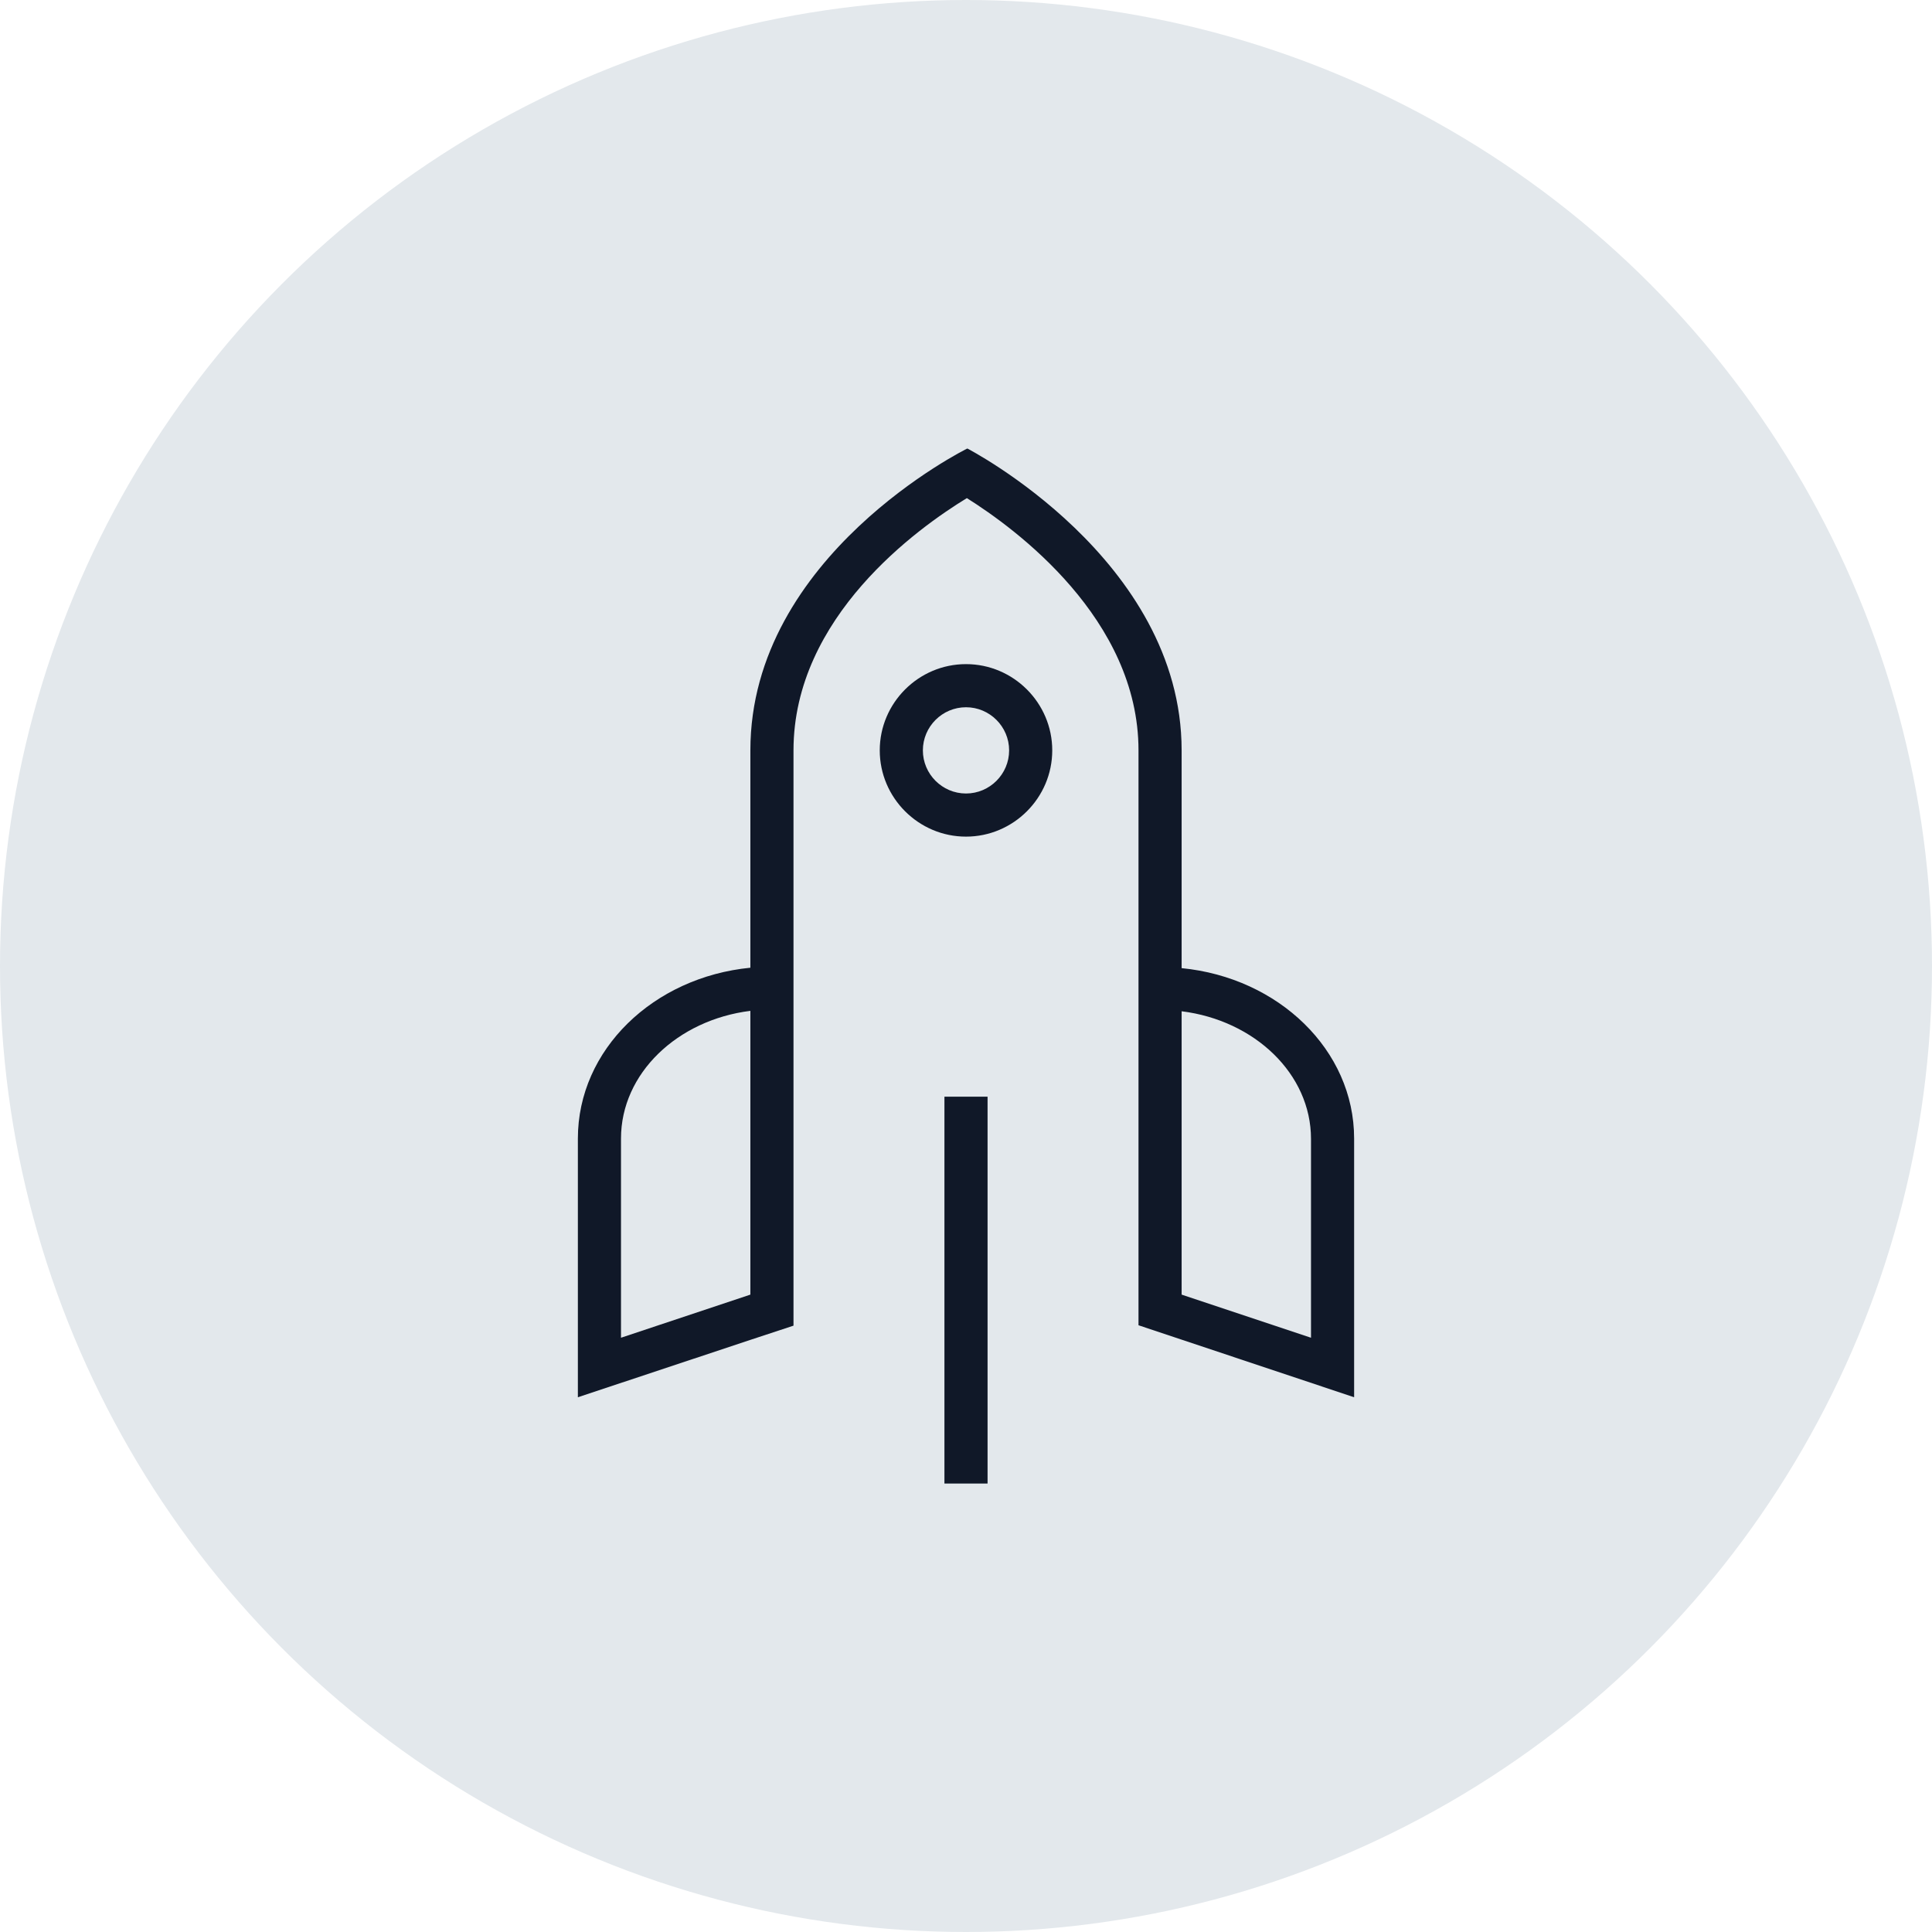 <?xml version="1.0" encoding="UTF-8"?>
<svg width="56px" height="56px" viewBox="0 0 56 56" version="1.1" xmlns="http://www.w3.org/2000/svg" xmlns:xlink="http://www.w3.org/1999/xlink">
    <!-- Generator: Sketch 56.3 (81716) - https://sketch.com -->
    <title>029-G56px</title>
    <desc>Created with Sketch.</desc>
    <g id="NEW_icons" stroke="none" stroke-width="1" fill="none" fill-rule="evenodd">
        <g id="icons_UD_new-Copy" transform="translate(-1728, -3866)">
            <g id="029-G56px" transform="translate(1728, 3866)">
                <circle id="Oval-Copy-255" fill="#E3E8EC" cx="28" cy="28" r="28"></circle>
                <g id="029-B32px-Copy-3" transform="translate(8, 8)">
                    <path d="M20,12.5 C20.688,12.5 21.25,13.062 21.25,13.75 C21.25,14.438 20.688,15 20,15 C19.312,15 18.75,14.438 18.75,13.75 C18.75,13.062 19.312,12.5 20,12.5 L20,12.5 Z M20,11.25 C18.625,11.25 17.5,12.375 17.5,13.75 C17.5,15.125 18.625,16.25 20,16.25 C21.375,16.25 22.5,15.125 22.5,13.75 C22.5,12.375 21.375,11.25 20,11.25 L20,11.25 Z" id="Shape" fill="#101828" fill-rule="nonzero"></path>
                    <path d="M26.25,20.062 L26.25,13.75 C26.25,8.2 20.038,5 20.038,5 C20.038,5 13.75,8.1 13.75,13.75 C13.75,15.338 13.75,17.613 13.75,20.05 C10.938,20.325 8.75,22.425 8.75,25 L8.75,32.5 L13.75,30.837 L13.75,30.837 L15,30.425 L15,29.113 L15,21.25 L15,20 L15,17.5 L15,13.75 C15,9.875 18.613,7.3 20.025,6.438 C21.438,7.325 25,9.938 25,13.75 L25,17.5 L25,20 L25,21.25 L25,29.1 L25,30.413 L31.25,32.5 L31.25,25 C31.25,22.438 29.062,20.337 26.25,20.062 Z M13.75,29.525 L10,30.775 L10,25 C10,23.113 11.637,21.562 13.75,21.3 C13.75,24.188 13.75,27.188 13.75,29.525 Z M30,30.775 L26.25,29.525 L26.25,21.312 C28.363,21.575 30,23.125 30,25.012 L30,30.775 Z" id="Shape" fill="#101828" fill-rule="nonzero"></path>
                    <rect id="Rectangle" fill="#101828" fill-rule="nonzero" x="19.375" y="23.788" width="1.25" height="11.213"></rect>
                    <rect id="Rectangle" x="0" y="0" width="40" height="40"></rect>
                </g>
            </g>
        </g>
    </g>
</svg>